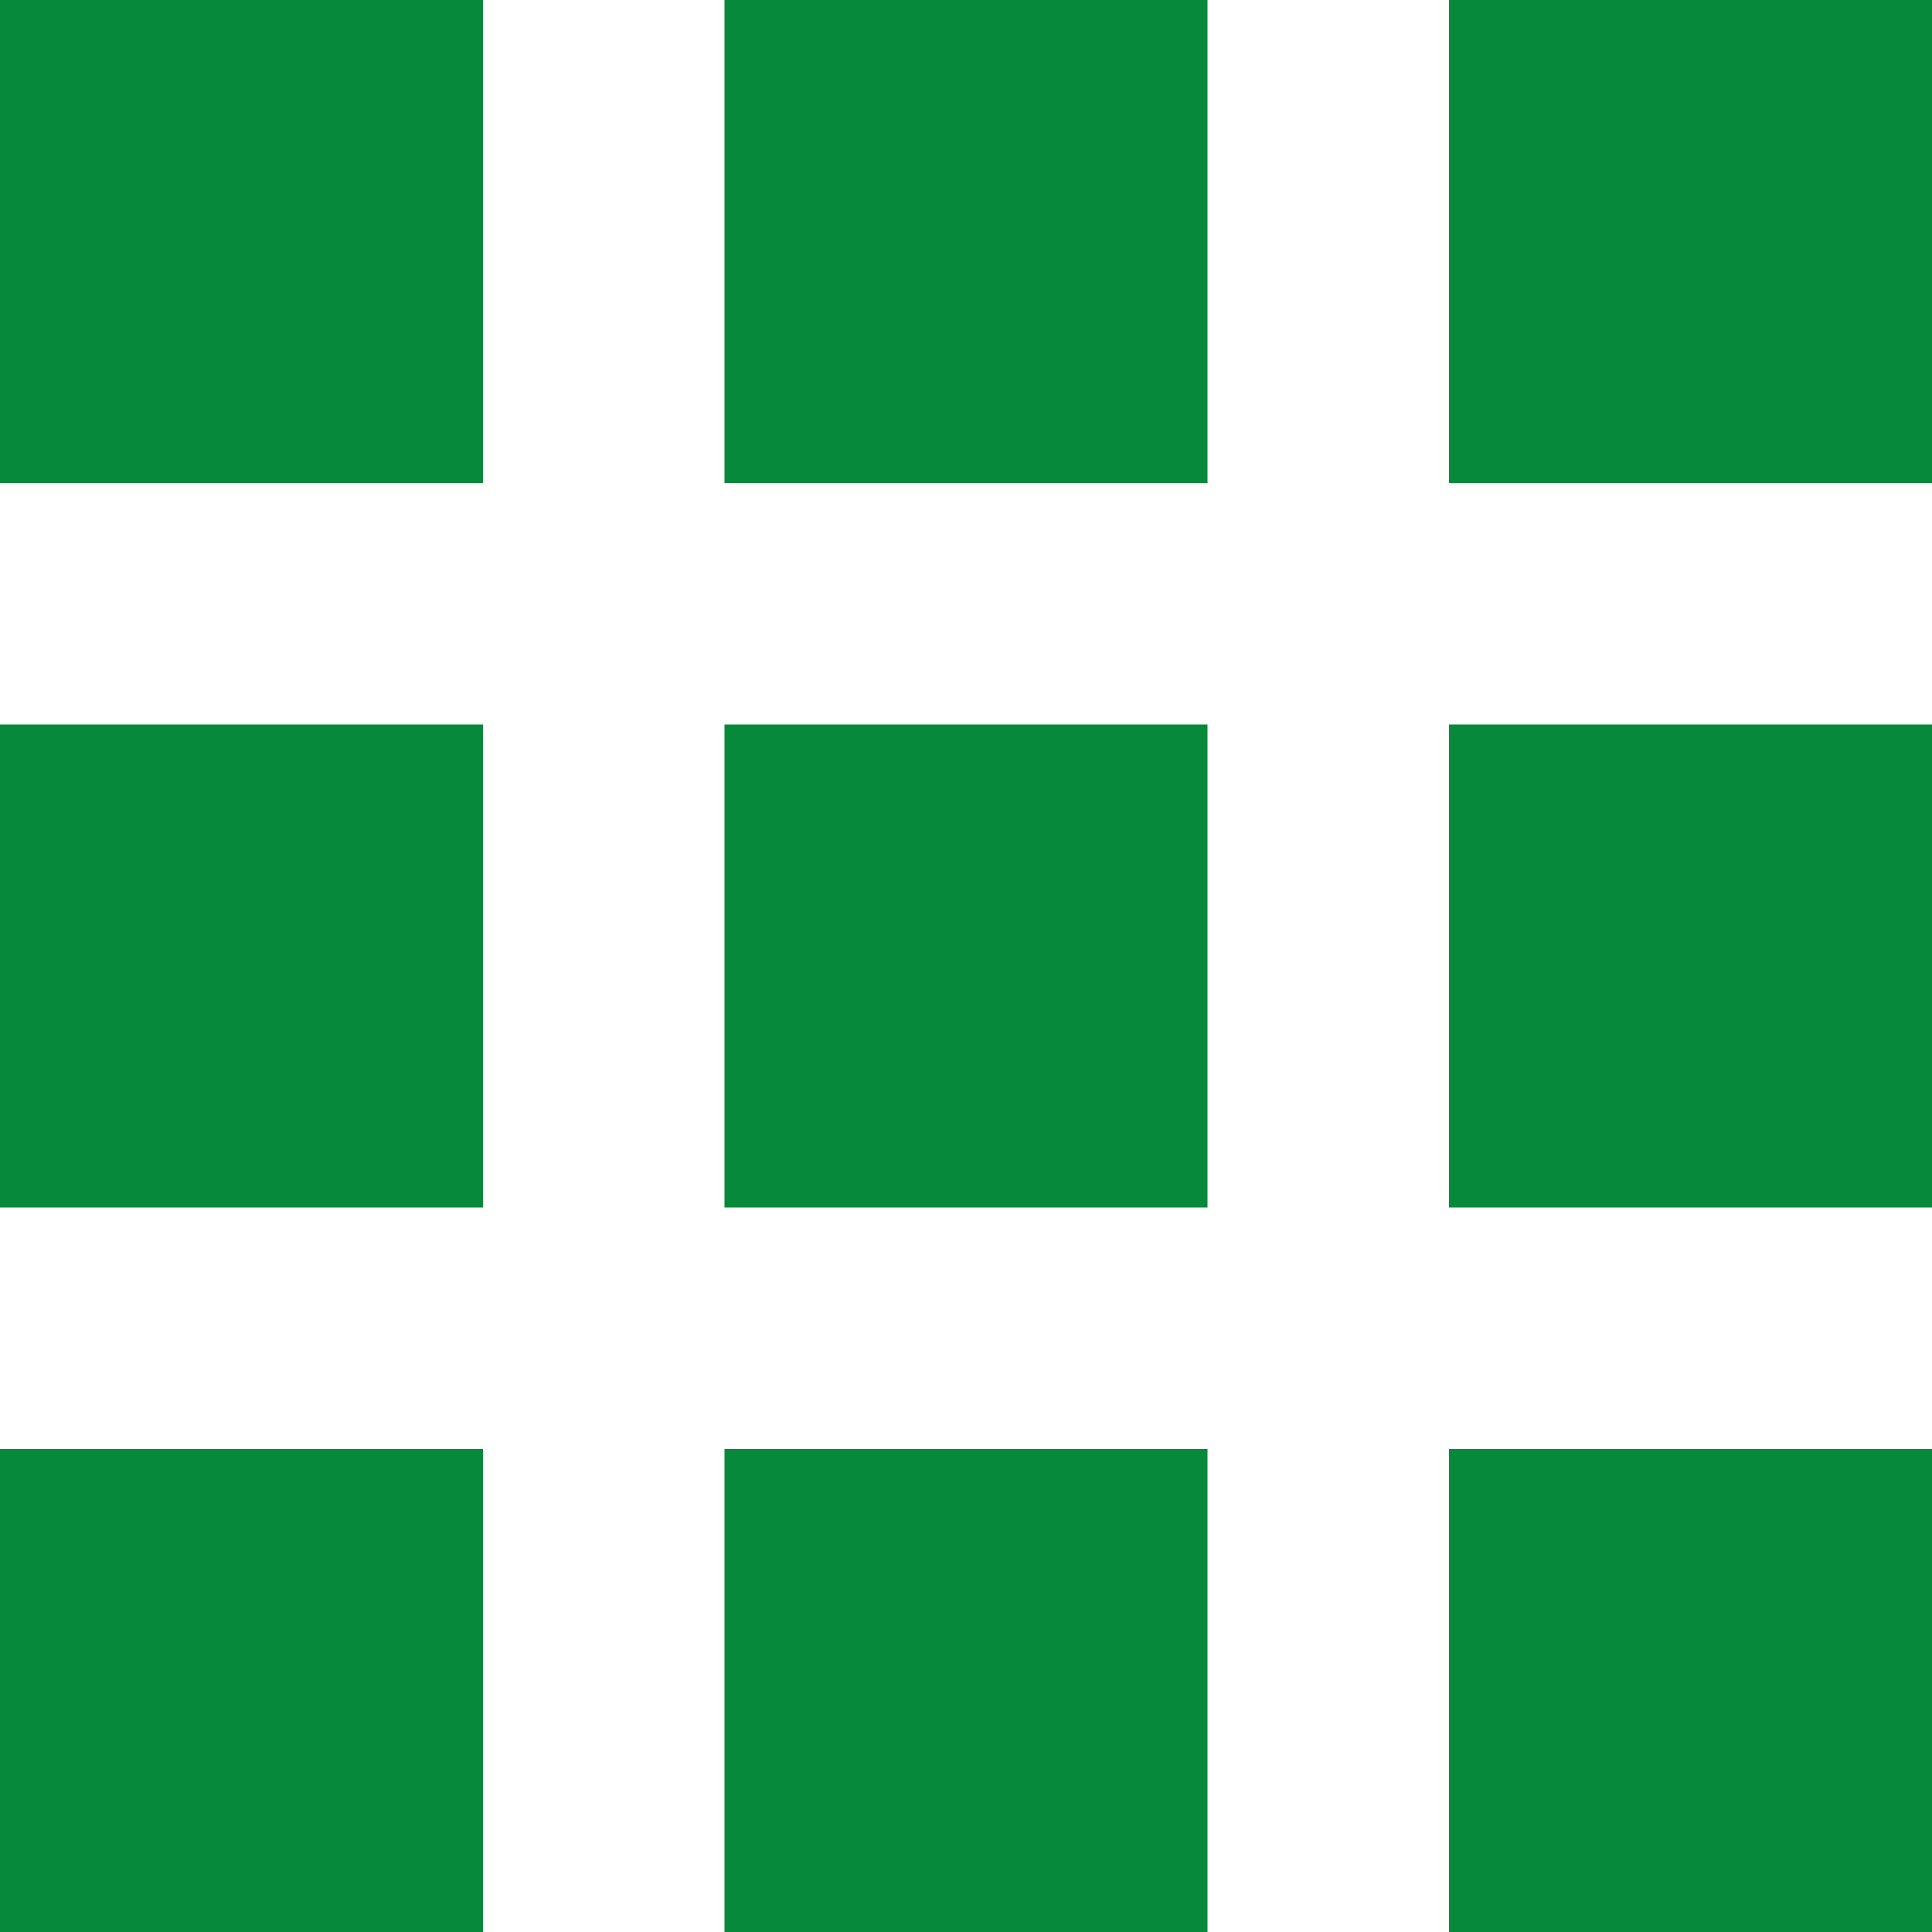 <svg id="SystemFilledGreen" width="24" height="24" viewBox="0 0 24 24" fill="none" xmlns="http://www.w3.org/2000/svg">
<path fill-rule="evenodd" clip-rule="evenodd" d="M6 0H0V6H6V0ZM6 9H0V15H6V9ZM0 18H6V24H0V18ZM15 0H9V6H15V0ZM9 9H15V15H9V9ZM15 18H9V24H15V18ZM18 0H24V6H18V0ZM24 9H18V15H24V9ZM18 18H24V24H18V18Z" fill="#06893A"/>
</svg>
